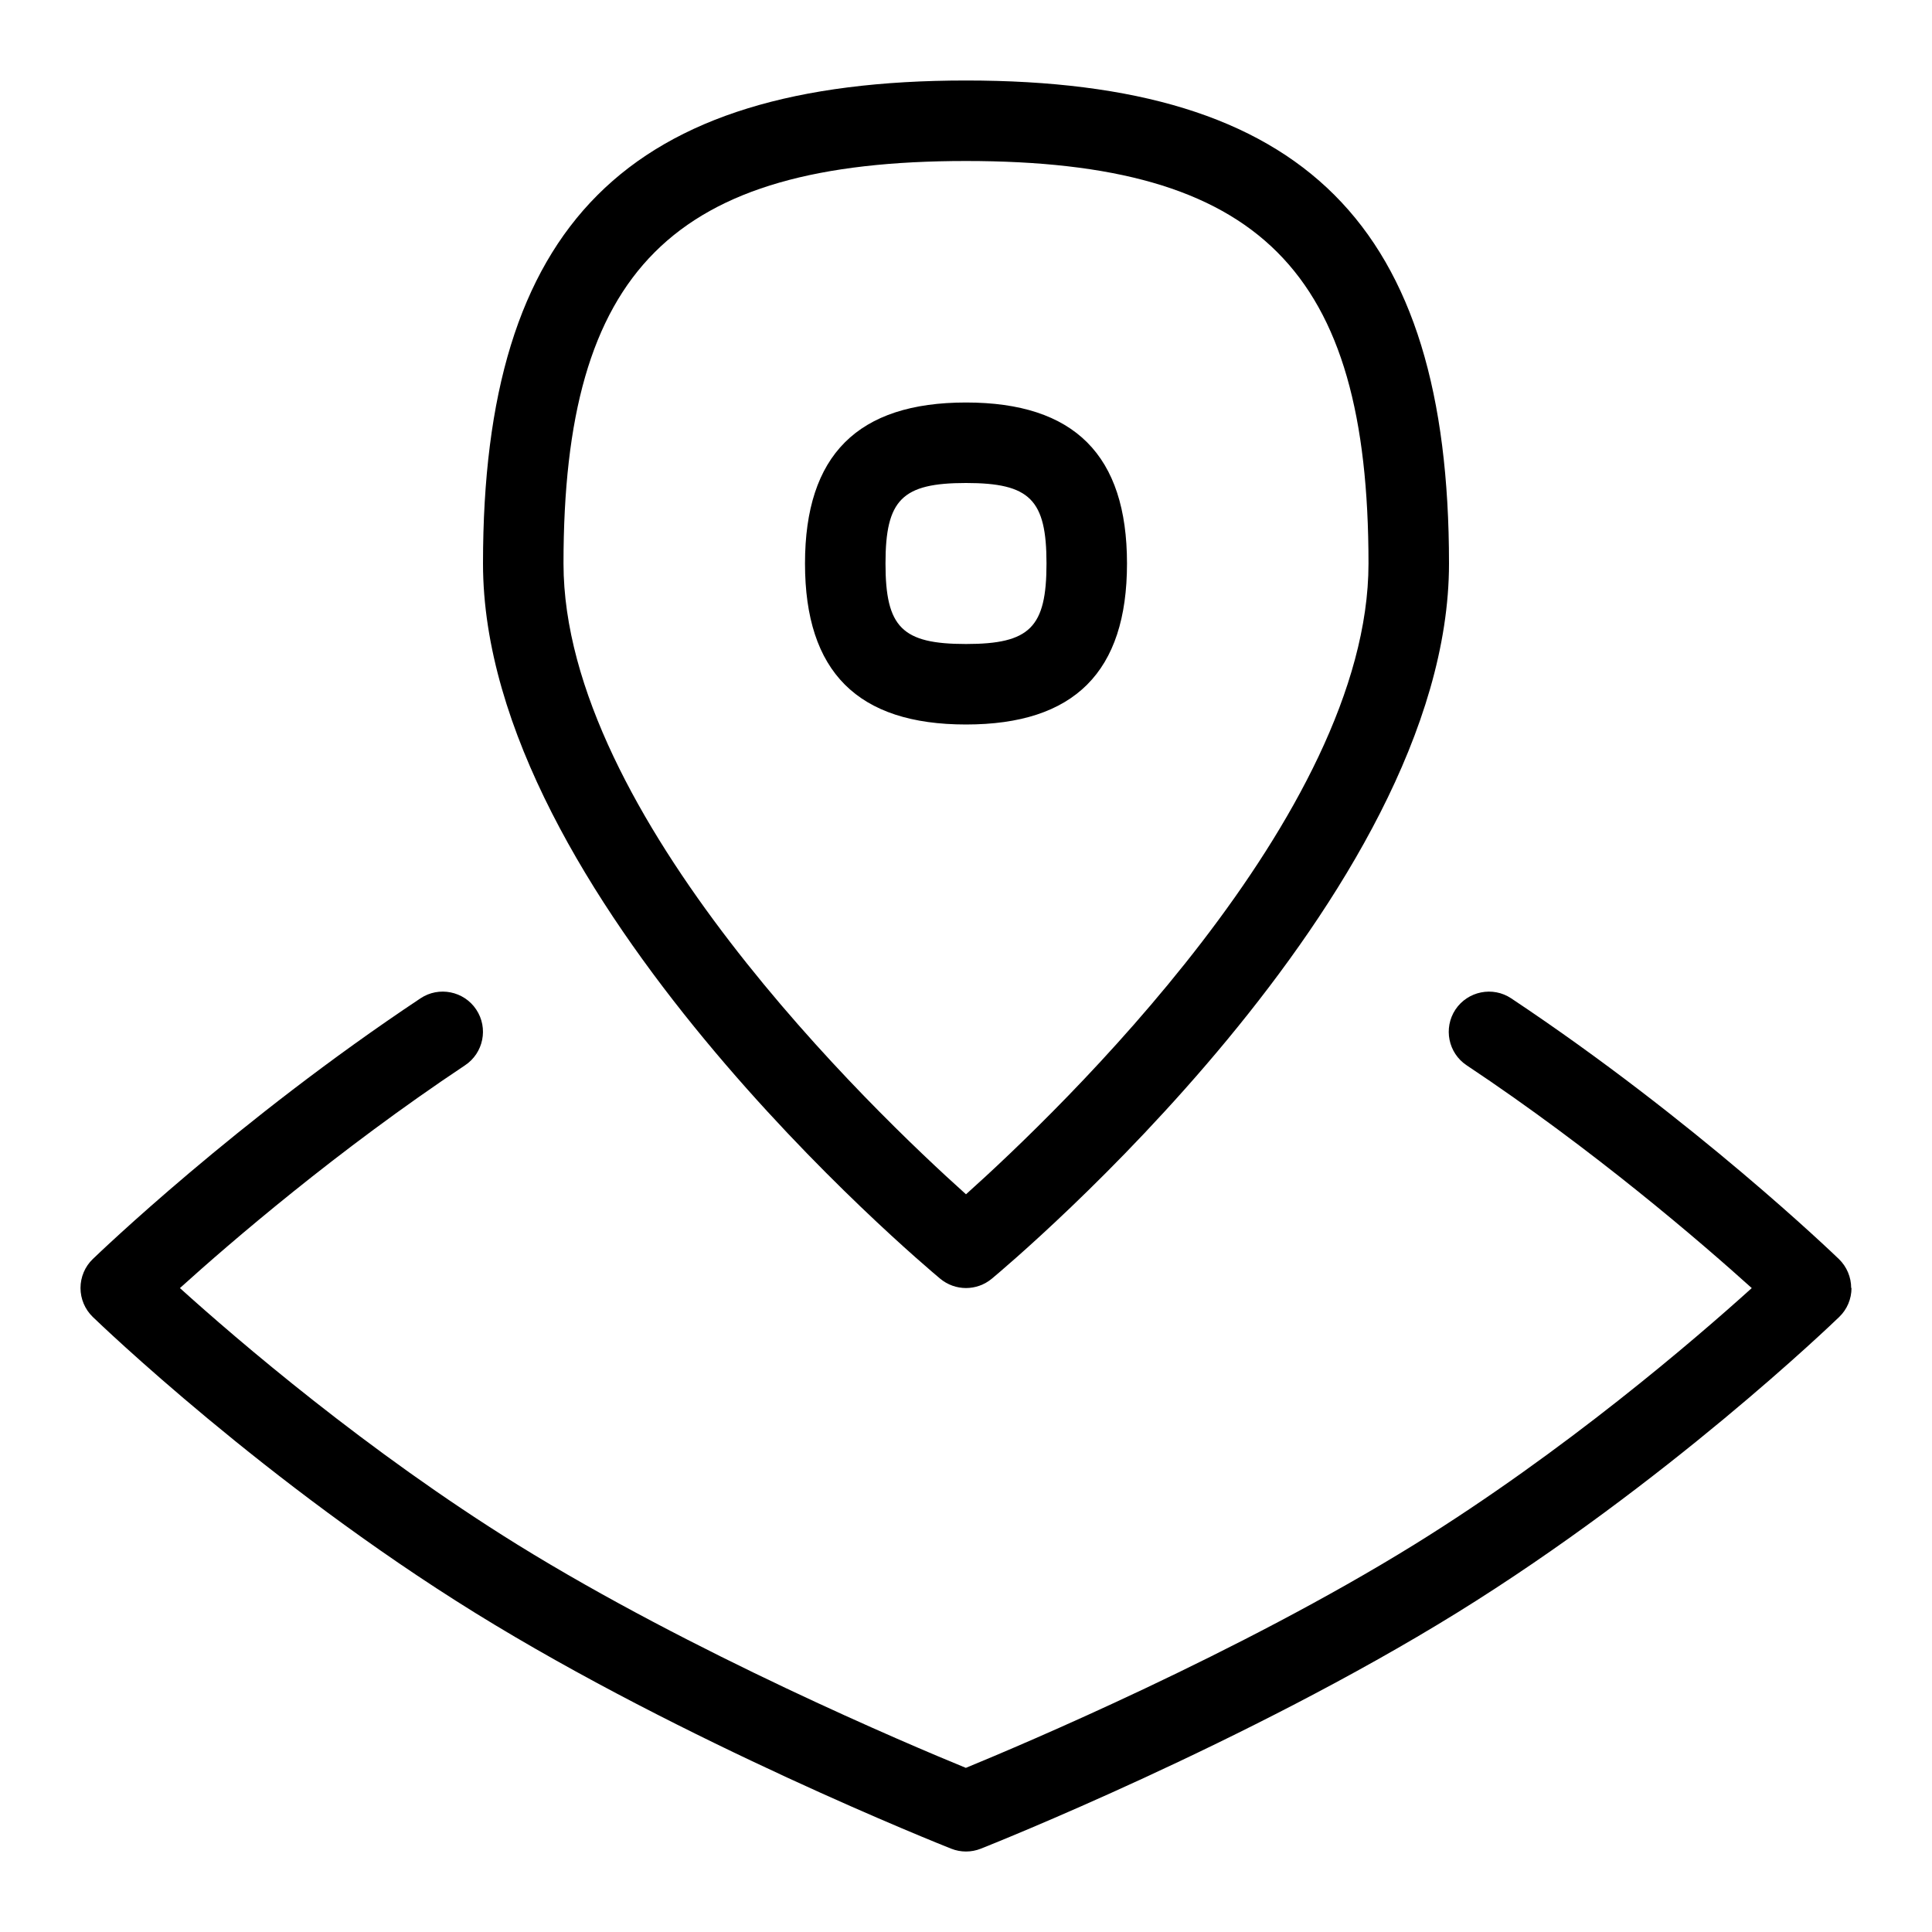 <svg id="Layer_1" viewBox="0 0 24 24" xmlns="http://www.w3.org/2000/svg" data-name="Layer 1"><path d="m11.68 15.885c.186.154.454.154.64 0 .232-.193 5.68-4.769 5.68-8.885 0-4.206-1.794-6-6-6s-6 1.794-6 6c0 4.116 5.448 8.691 5.68 8.885zm.32-13.885c3.645 0 5 1.355 5 5 0 3.119-3.851 6.806-5 7.836-1.149-1.03-5-4.717-5-7.836 0-3.645 1.355-5 5-5zm2 5c0-1.346-.654-2-2-2s-2 .654-2 2 .654 2 2 2 2-.654 2-2zm-3 0c0-.794.206-1 1-1s1 .206 1 1-.206 1-1 1-1-.206-1-1zm12 9c0 .136-.055.266-.152.359-.086.083-2.143 2.062-4.751 3.677-2.601 1.609-5.778 2.876-5.913 2.929-.118.047-.25.047-.368 0-.134-.053-3.312-1.319-5.913-2.929-2.608-1.615-4.665-3.594-4.751-3.677-.097-.094-.152-.224-.152-.359s.055-.266.152-.359c.072-.069 1.787-1.72 4.071-3.239.228-.153.54-.091.693.139s.09.541-.14.693c-1.587 1.057-2.914 2.2-3.541 2.767.712.643 2.324 2.028 4.193 3.187 2.175 1.346 4.852 2.479 5.57 2.773.718-.295 3.396-1.428 5.57-2.773 1.869-1.158 3.481-2.544 4.193-3.187-.628-.566-1.956-1.712-3.541-2.767-.23-.152-.292-.463-.14-.693.153-.229.464-.292.693-.139 2.284 1.52 3.999 3.17 4.071 3.239.097.094.152.224.152.359z"/></svg>